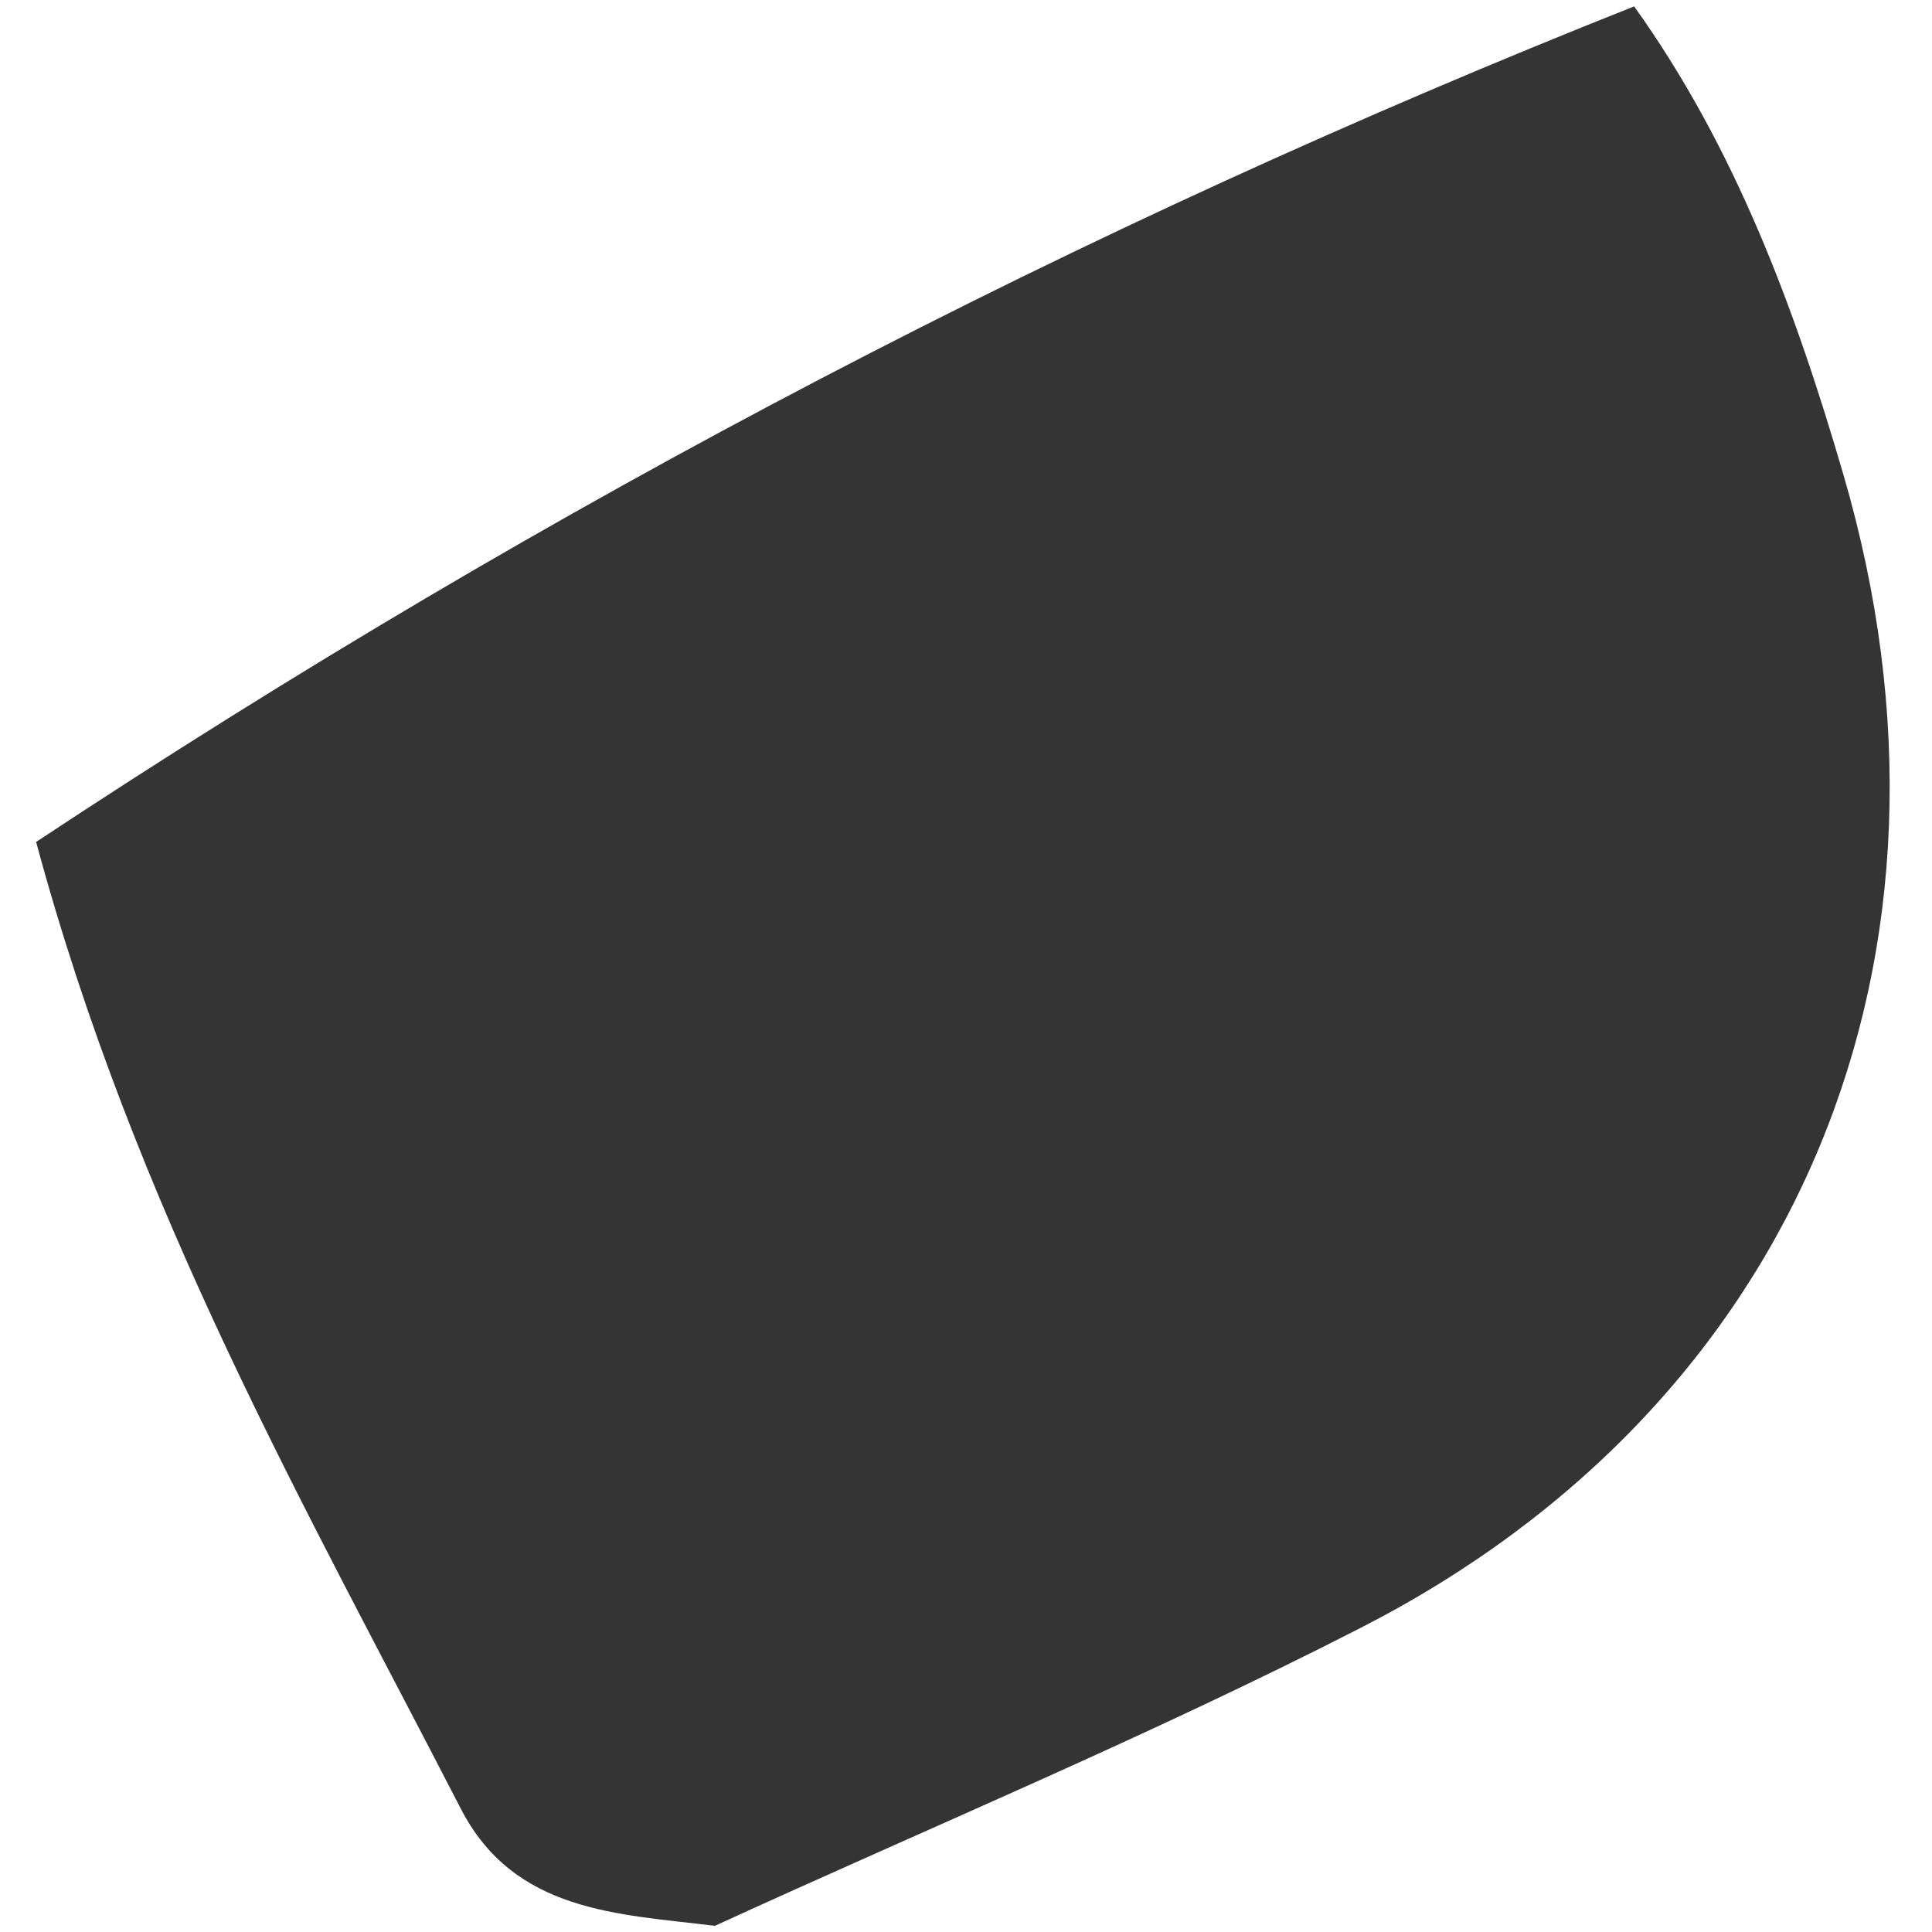 <svg xmlns="http://www.w3.org/2000/svg" width="23" height="23" viewBox="0 0 23 23" fill="none"><path d="M8.507 22.926C7.36 22.785 6.12 22.768 5.484 21.529C3.632 17.933 1.611 14.405 0.43 10.023C6.572 5.961 12.851 2.697 19.454 0.076C20.659 1.757 21.369 3.673 21.946 5.653C23.615 11.368 21.427 16.705 16.201 19.378C13.686 20.666 11.073 21.752 8.503 22.93L8.507 22.926Z" fill="#343434"></path></svg>